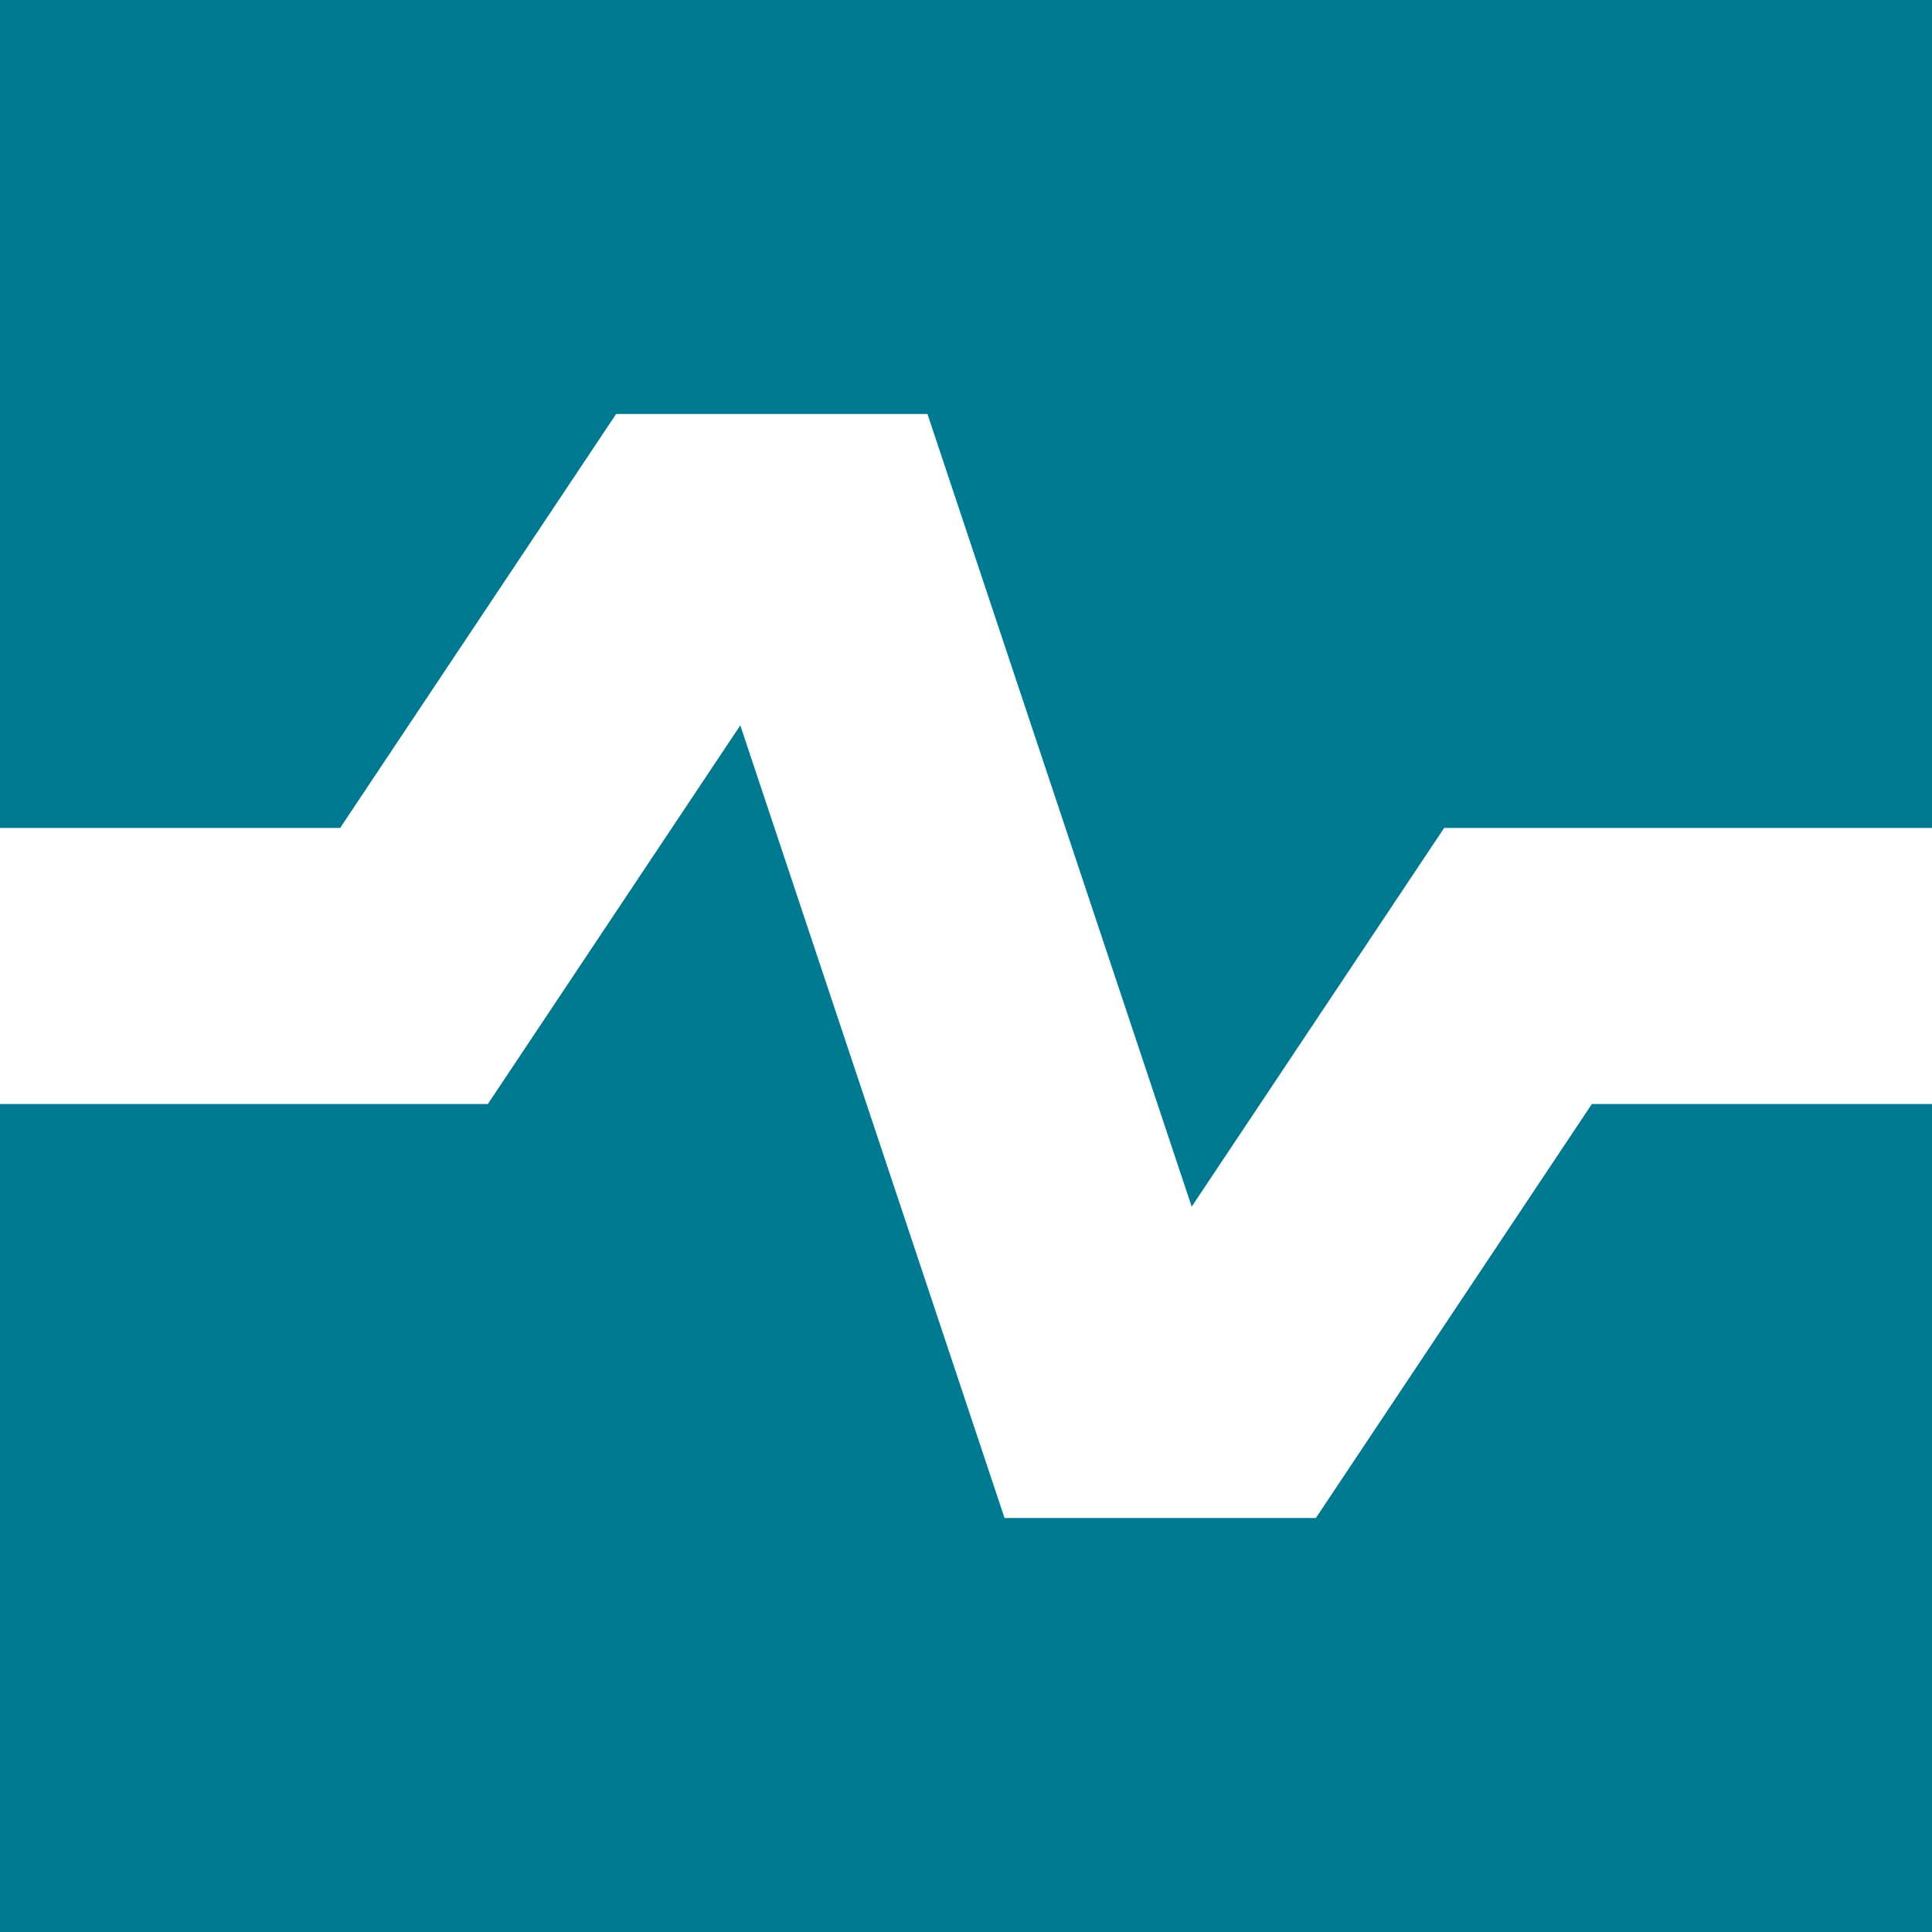 <svg width="56" height="56" viewBox="0 0 56 56" fill="none" xmlns="http://www.w3.org/2000/svg">
<path d="M56 0H0V24L9.859 24L17.859 12L26.883 12L34.542 34.976L41.859 24L56 24V0Z" fill="#017A91"/>
<path d="M56 32L46.141 32L38.141 44L29.117 44L21.458 21.024L14.141 32H0V56H56V32Z" fill="#017A91"/>
</svg>
